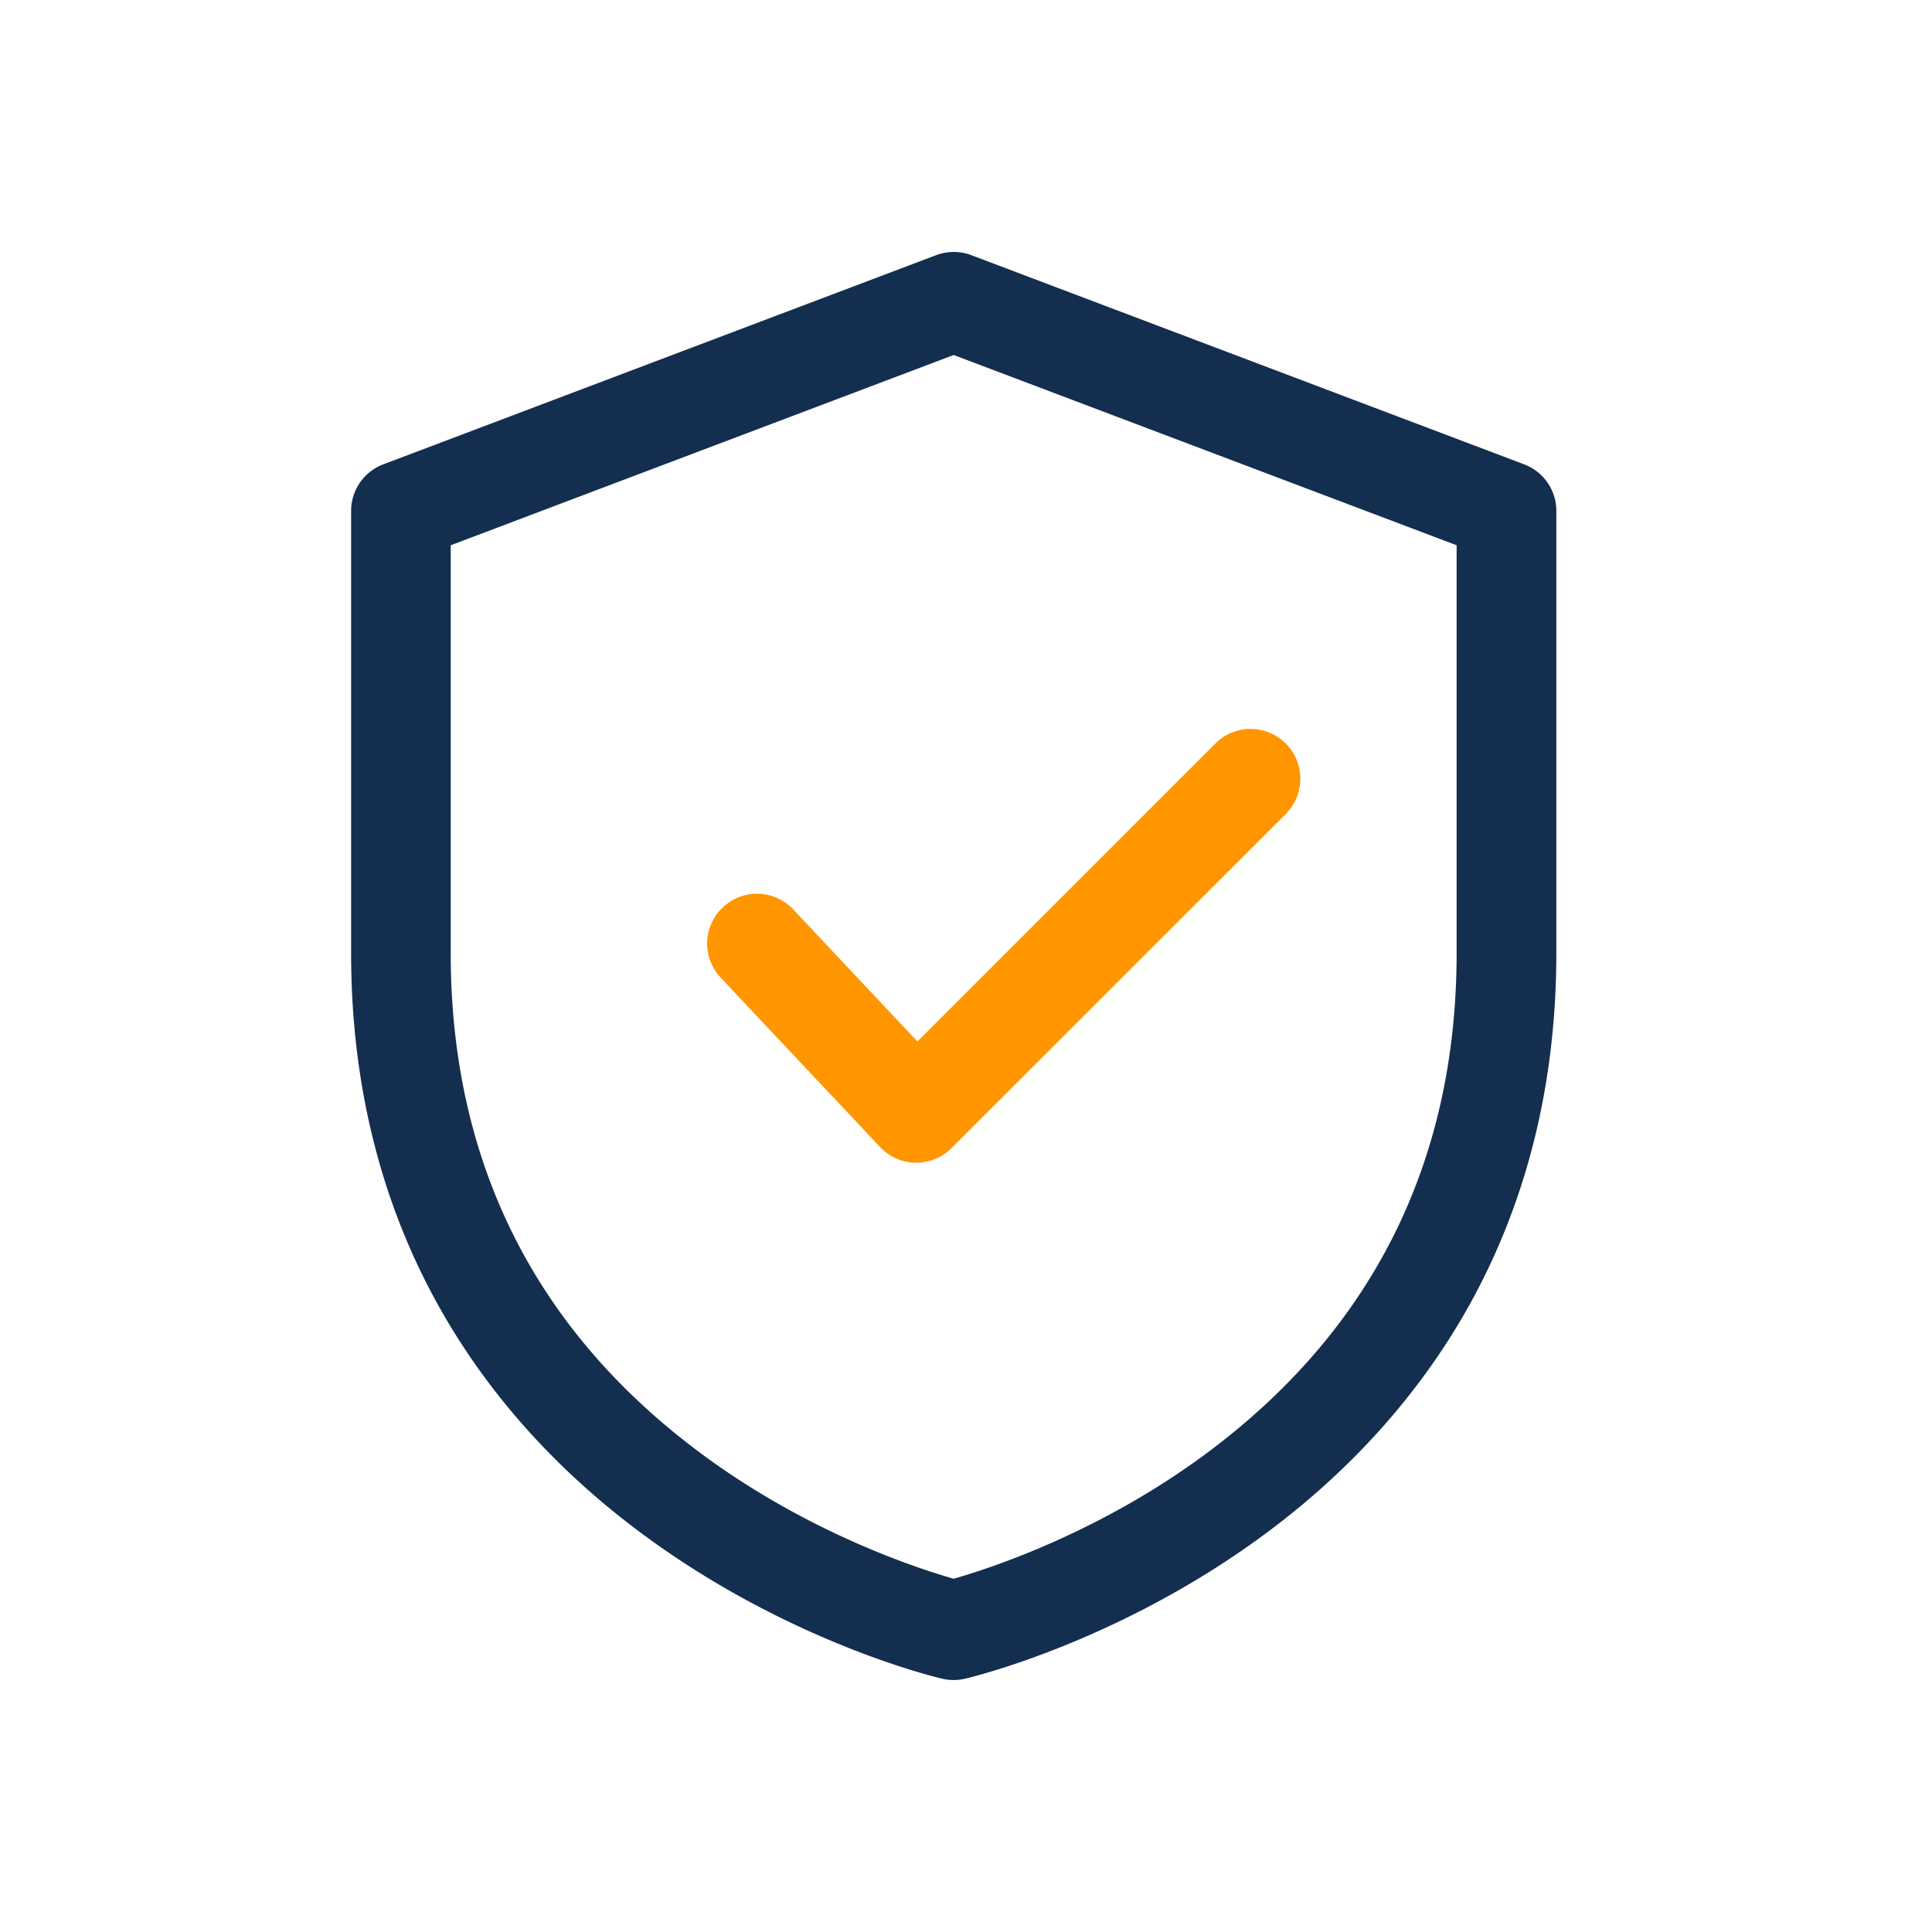 <svg t="1698216748535" class="icon" viewBox="0 0 1024 1024" version="1.1" xmlns="http://www.w3.org/2000/svg" p-id="12857" width="200" height="200"><path d="M505.46 890.45a26.37 26.37 0 0 1-5.93-0.67c-3.2-0.74-79.37-18.74-156.08-74.57-45.51-33.12-81.85-72.76-108-117.8C202.7 641 186.1 576.35 186.1 505.18V270.79a26.39 26.39 0 0 1 17.05-24.68l293-110.86a26.47 26.47 0 0 1 18.68 0l293 110.86a26.38 26.38 0 0 1 17.06 24.68v234.39c0 71.17-16.6 135.84-49.35 192.23-26.15 45-62.49 84.68-108 117.8C590.77 871 514.6 889 511.39 889.78a26.37 26.37 0 0 1-5.93 0.67zM238.89 289v216.18c0 111.27 45.14 200.87 134.17 266.29 56.53 41.53 114.08 60.09 132.4 65.29 18.32-5.2 75.88-23.76 132.41-65.29 89-65.42 134.17-155 134.17-266.29V289L505.46 188.16z" fill="#142E4F" p-id="12858"></path><path d="M485.67 616.26h-0.4a26.38 26.38 0 0 1-18.82-8.3L382 518.21A26.39 26.39 0 0 1 420.43 482l65.81 70 157.6-157.6a26.4 26.4 0 1 1 37.33 37.33L504.33 608.52a26.37 26.37 0 0 1-18.66 7.74z" fill="#FF9600" p-id="12859"></path></svg>